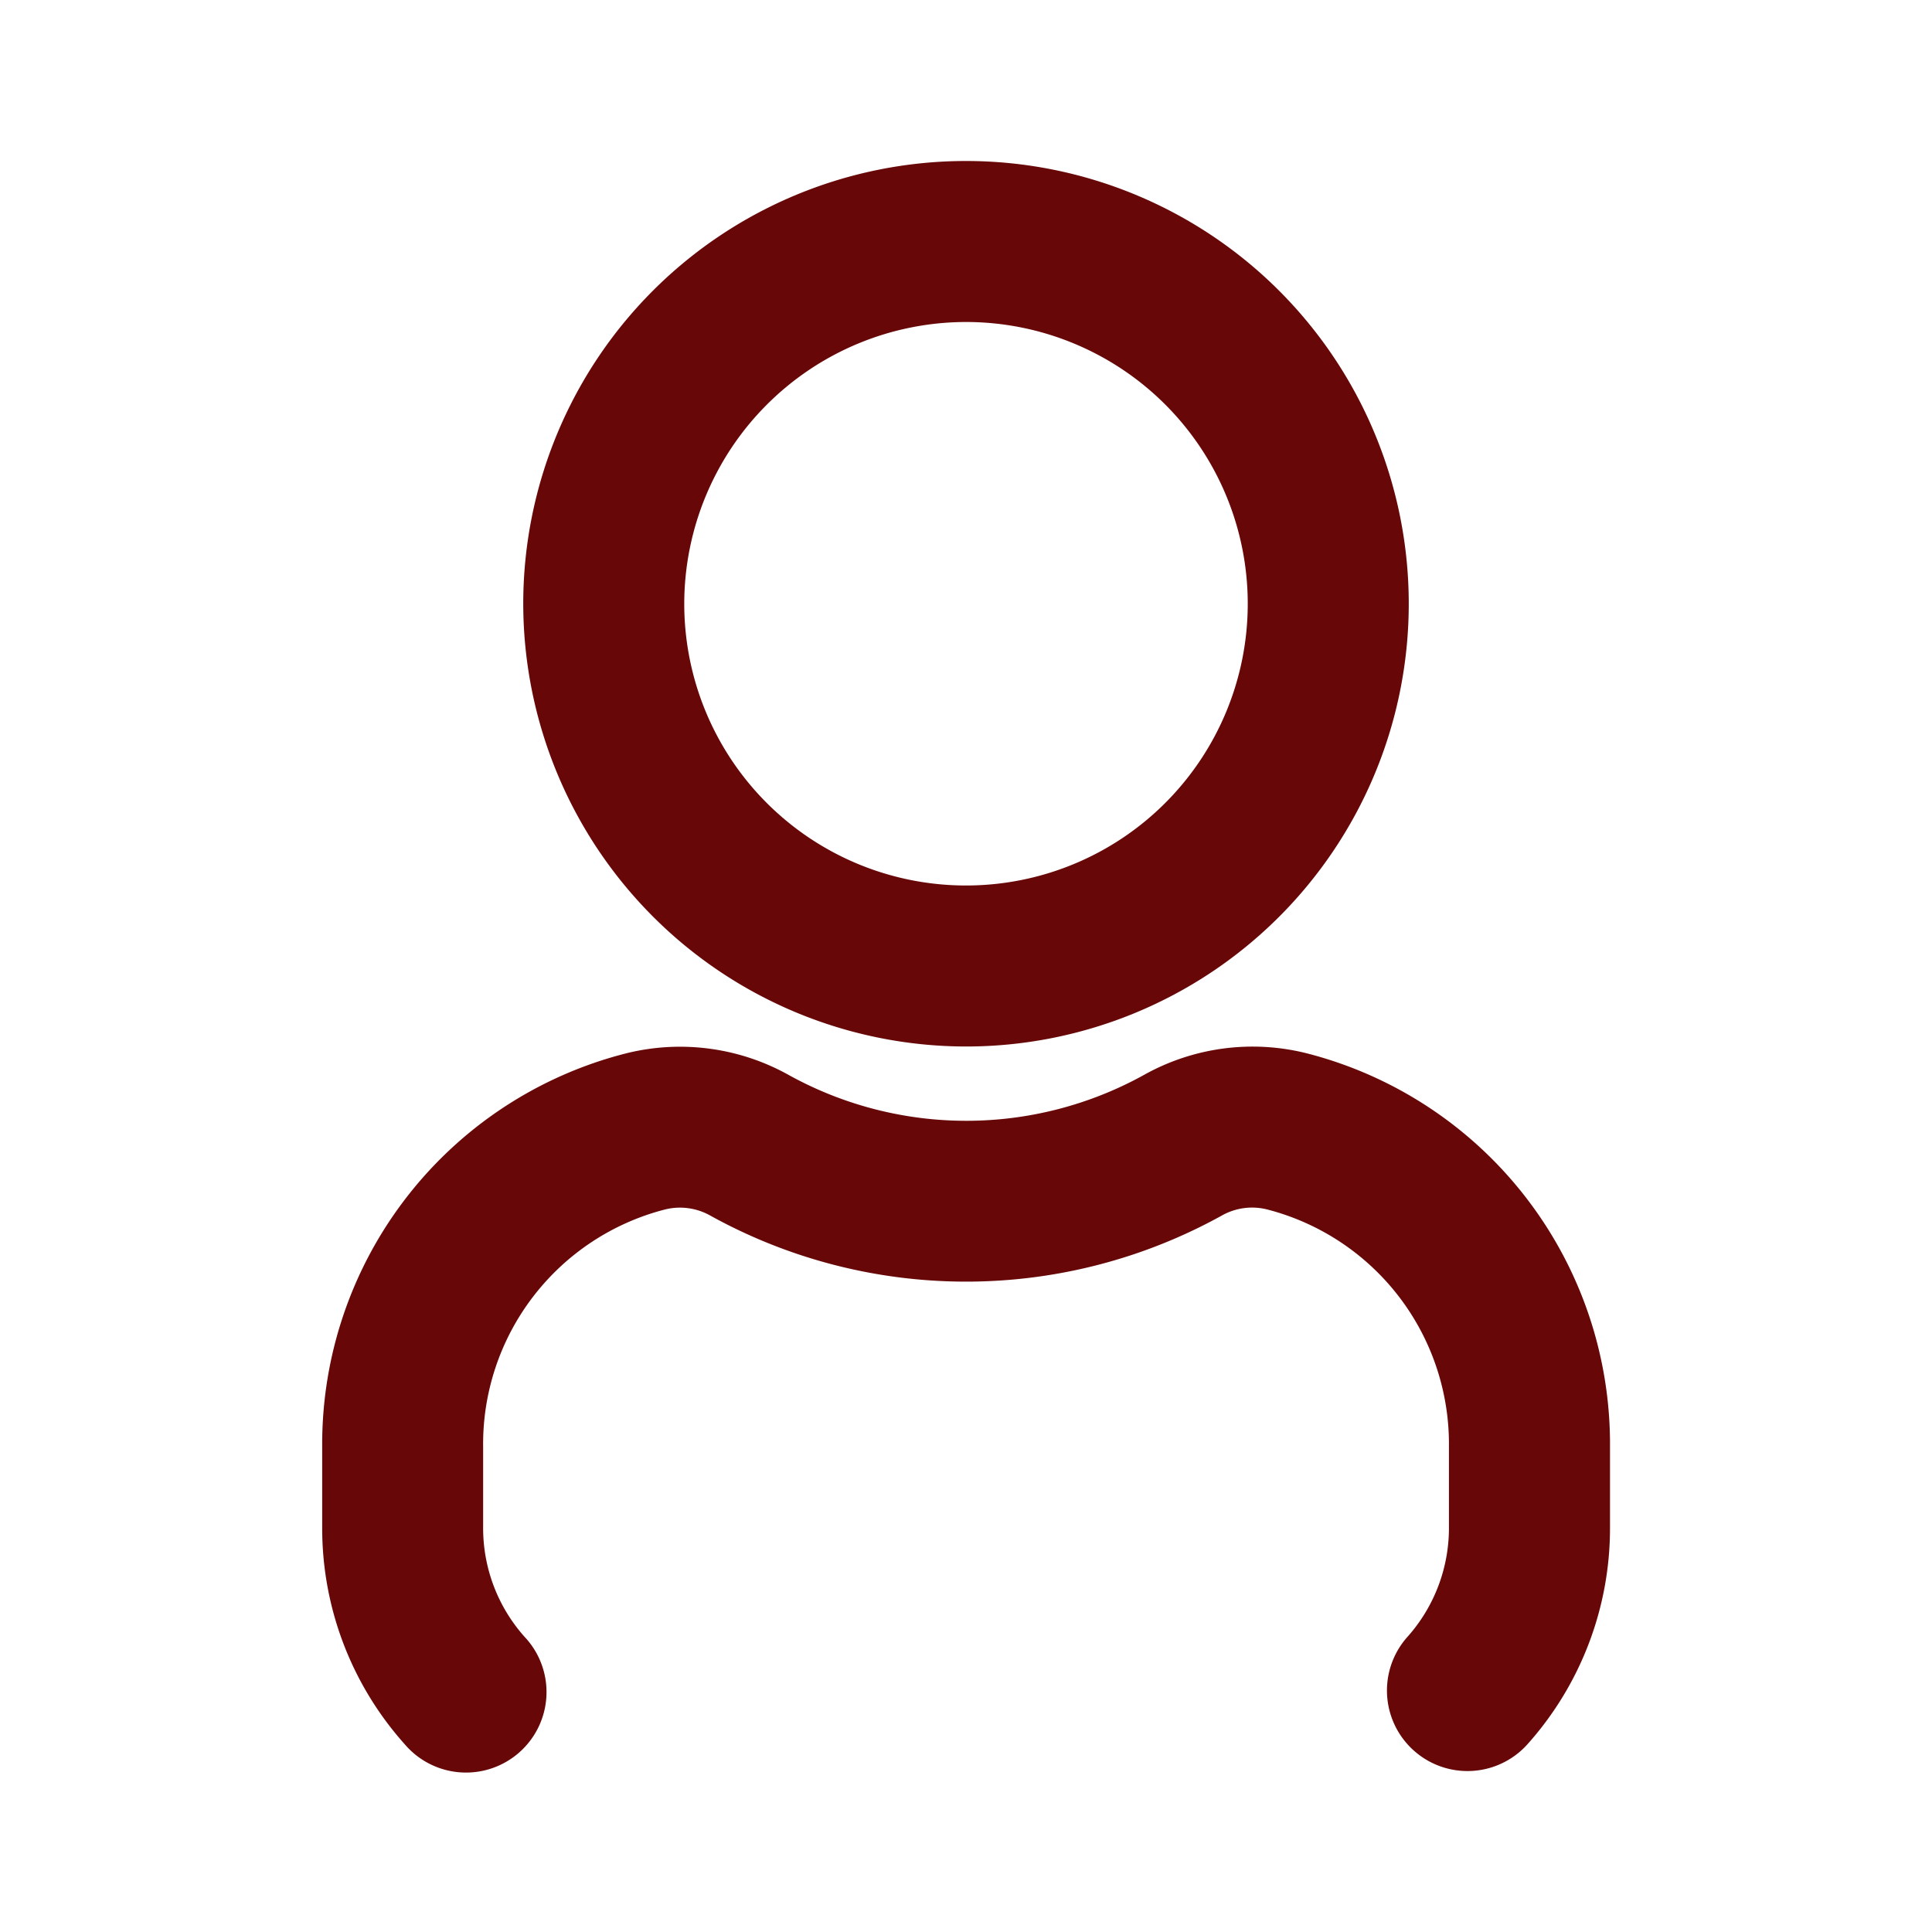 <svg id="user-Bold" xmlns="http://www.w3.org/2000/svg" width="30" height="30" viewBox="0 0 30 30">
  <rect id="Path" width="30" height="30" fill="rgba(255,255,255,0)"/>
  <path id="user-Bold_1_" d="M697,1977.75a6.875,6.875,0,1,0-6.875-6.875A6.883,6.883,0,0,0,697,1977.75Zm0-11.25a4.375,4.375,0,1,1-4.375,4.375A4.38,4.38,0,0,1,697,1966.5Zm10,17.459v1.264a5.029,5.029,0,0,1-1.281,3.361,1.25,1.25,0,0,1-1.864-1.667,2.537,2.537,0,0,0,.644-1.694v-1.264a3.762,3.762,0,0,0-2.816-3.677.956.956,0,0,0-.7.087,8.2,8.2,0,0,1-7.951.008.961.961,0,0,0-.711-.095,3.76,3.76,0,0,0-2.819,3.677v1.264a2.534,2.534,0,0,0,.644,1.694,1.25,1.25,0,1,1-1.862,1.667,5.029,5.029,0,0,1-1.281-3.361v-1.264a6.26,6.26,0,0,1,4.709-6.1,3.465,3.465,0,0,1,2.549.341,5.7,5.7,0,0,0,5.5-.007,3.453,3.453,0,0,1,2.539-.335A6.262,6.262,0,0,1,707,1983.959Z" transform="translate(-682 -1961.5)" fill="#670707"/>
</svg>
